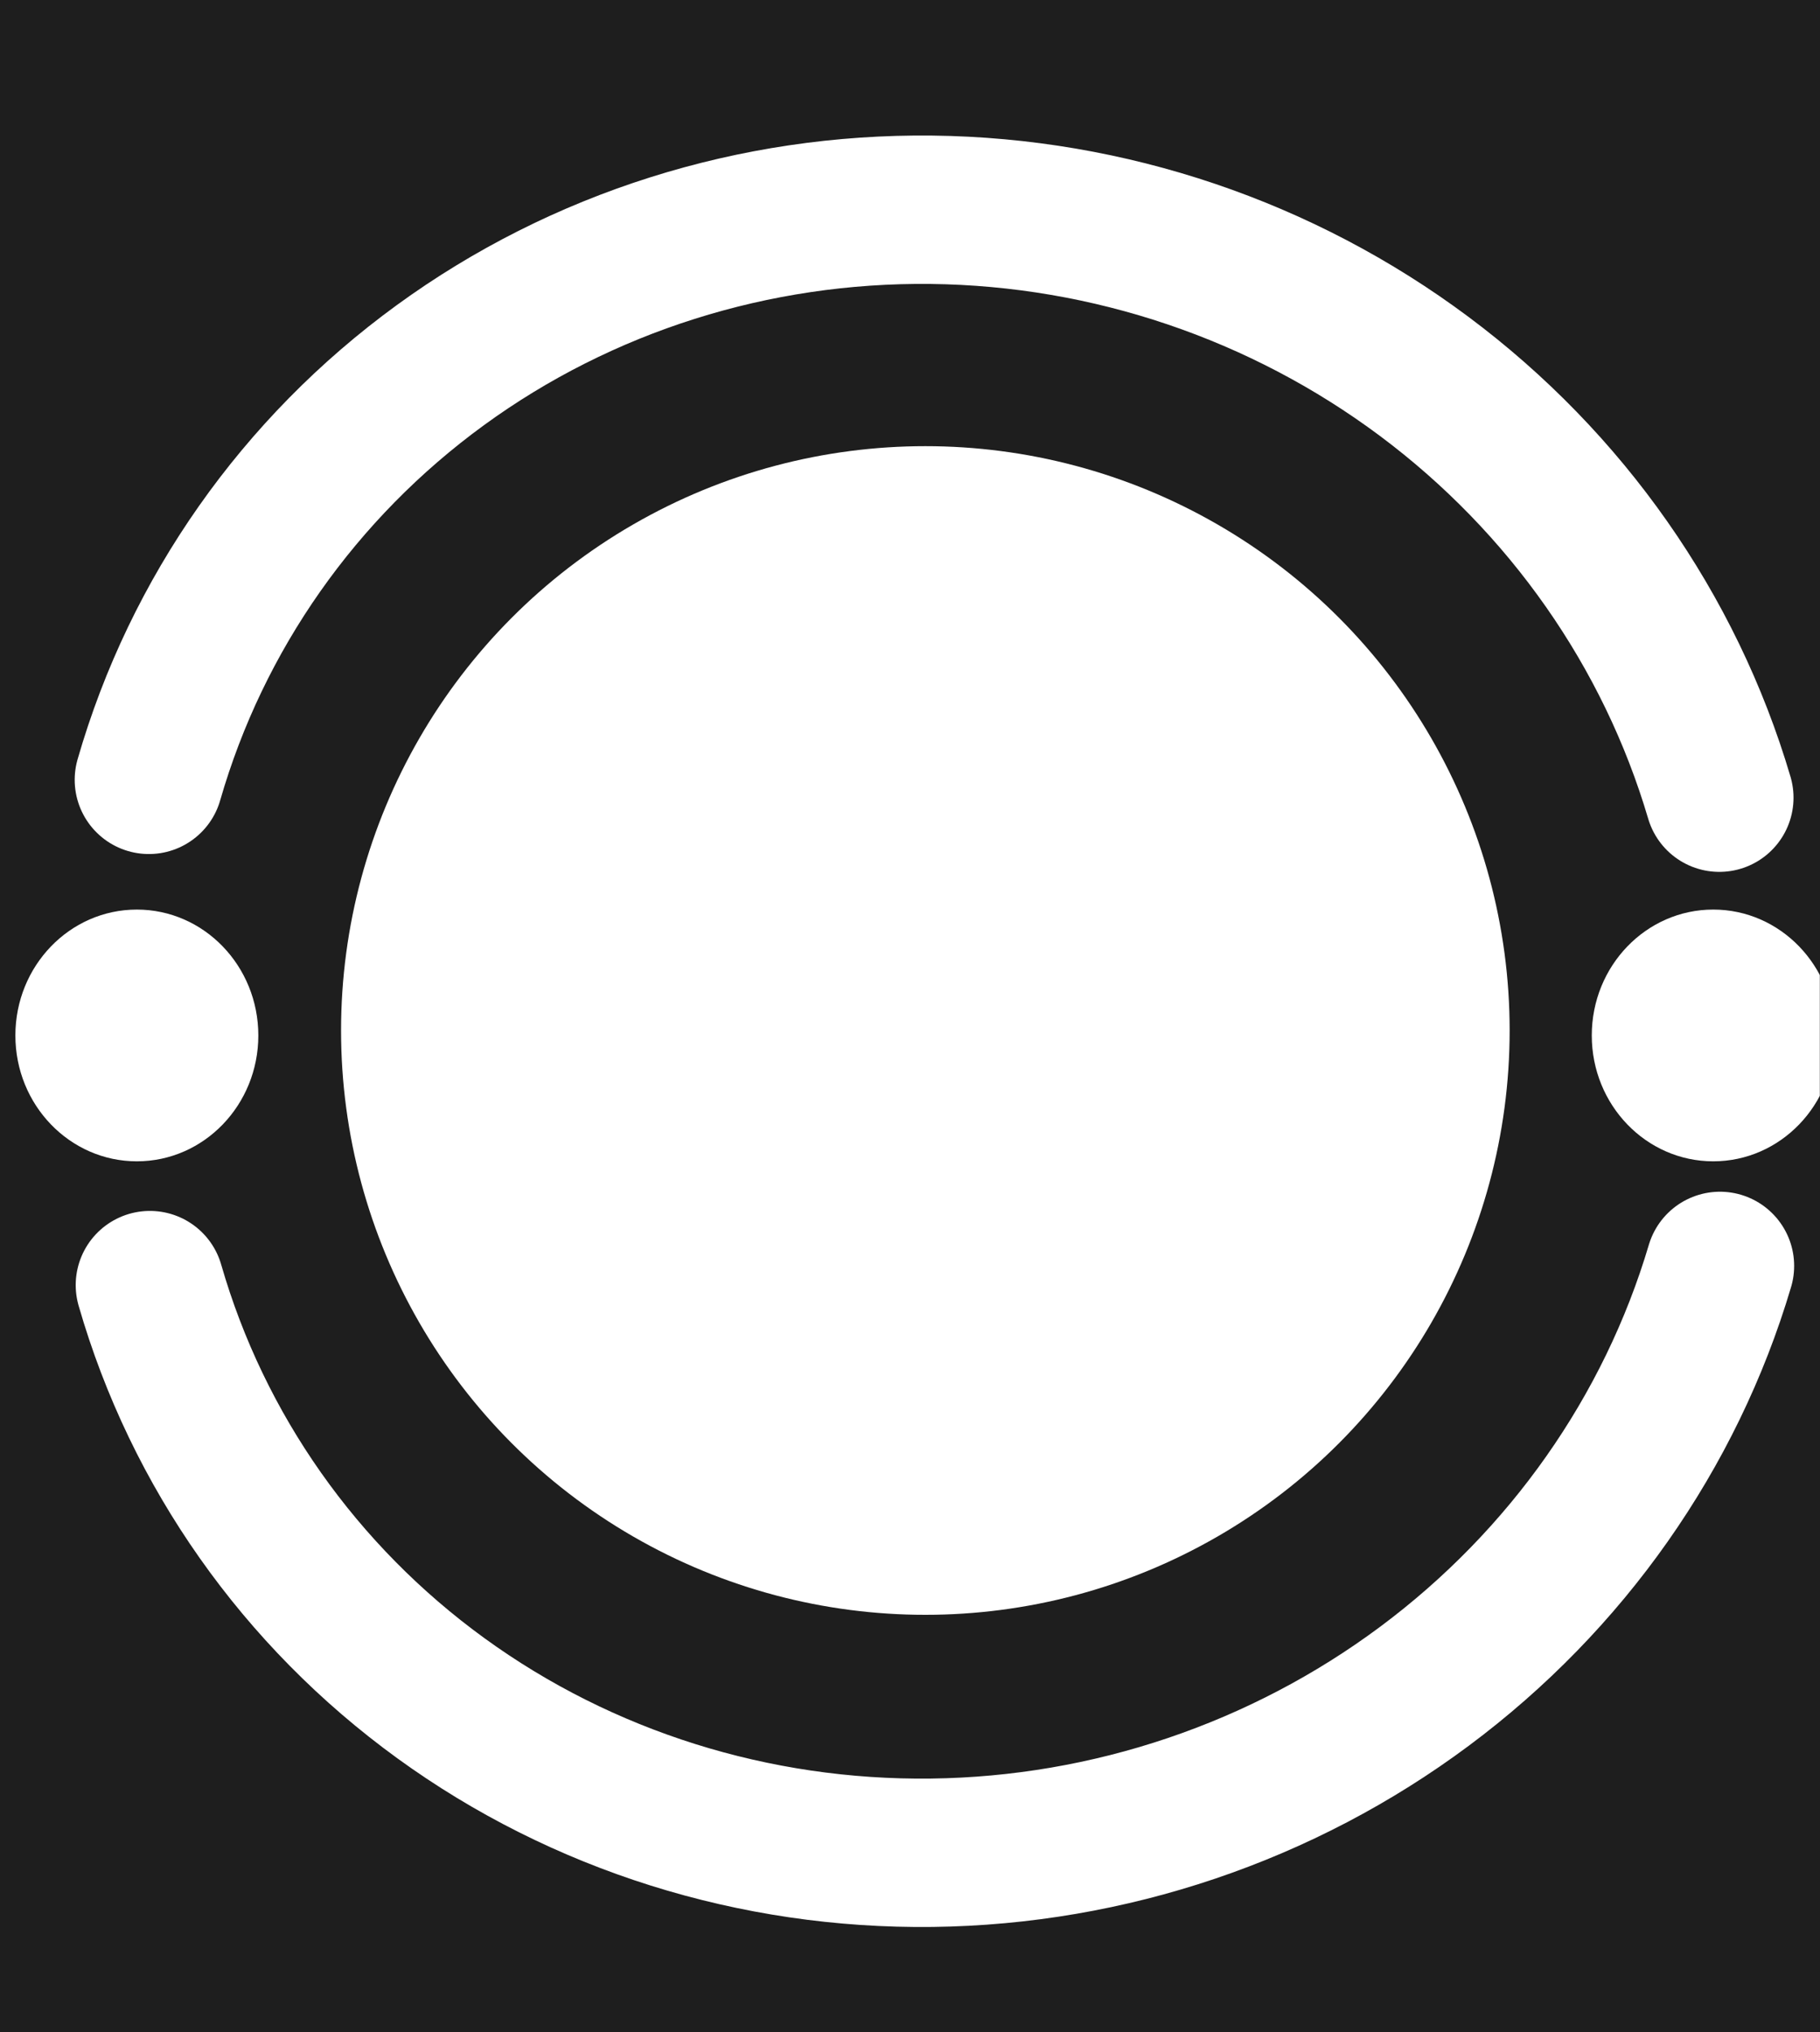 <svg width="3312" height="3698" viewBox="0 0 3312 3698" fill="none" xmlns="http://www.w3.org/2000/svg">
<rect width="3312" height="3698" fill="#1E1E1E"/>
<g clip-path="url(#clip0_0_1)">
<g filter="url(#filter0_d_0_1)">
<ellipse cx="3090.74" cy="1857.14" rx="221.052" ry="229.044" transform="rotate(179.999 3090.74 1857.14)" fill="white"/>
</g>
<g filter="url(#filter1_d_0_1)">
<ellipse cx="1656.94" cy="1848.14" rx="1063.28" ry="1063.27" fill="white"/>
</g>
<g filter="url(#filter2_d_0_1)">
<ellipse cx="222.044" cy="1857.15" rx="221.052" ry="229.044" transform="rotate(179.999 222.044 1857.15)" fill="white"/>
</g>
<g filter="url(#filter3_d_0_1)">
<path d="M245.768 2311.44C332.652 2612.91 518.566 2876.83 775.342 3063.21C1032.12 3249.6 1345.76 3348.3 1668.76 3344.35C1991.75 3340.4 2306.49 3234.02 2565.29 3041.33C2824.09 2848.64 3012.84 2580.14 3102.96 2276.51" stroke="white" stroke-width="270" stroke-linecap="round"/>
</g>
<g filter="url(#filter4_d_0_1)">
<path d="M243.928 1392.05C331.094 1089.59 517.282 824.694 774.284 637.507C1031.29 450.32 1345.09 351.04 1668.17 354.709C1991.24 358.378 2305.97 464.796 2564.67 657.84C2823.36 850.884 3011.94 1120.03 3101.81 1424.51" stroke="white" stroke-width="270" stroke-linecap="round"/>
</g>
</g>
<defs>
<filter id="filter0_d_0_1" x="2856.19" y="1614.59" width="523.102" height="539.09" filterUnits="userSpaceOnUse" color-interpolation-filters="sRGB">
<feFlood flood-opacity="0" result="BackgroundImageFix"/>
<feColorMatrix in="SourceAlpha" type="matrix" values="0 0 0 0 0 0 0 0 0 0 0 0 0 0 0 0 0 0 127 0" result="hardAlpha"/>
<feOffset dx="27" dy="27"/>
<feGaussianBlur stdDeviation="20.25"/>
<feComposite in2="hardAlpha" operator="out"/>
<feColorMatrix type="matrix" values="0 0 0 0 0 0 0 0 0 0 0 0 0 0 0 0 0 0 0.4 0"/>
<feBlend mode="normal" in2="BackgroundImageFix" result="effect1_dropShadow_0_1"/>
<feBlend mode="normal" in="SourceGraphic" in2="effect1_dropShadow_0_1" result="shape"/>
</filter>
<filter id="filter1_d_0_1" x="580.168" y="771.375" width="2207.55" height="2207.54" filterUnits="userSpaceOnUse" color-interpolation-filters="sRGB">
<feFlood flood-opacity="0" result="BackgroundImageFix"/>
<feColorMatrix in="SourceAlpha" type="matrix" values="0 0 0 0 0 0 0 0 0 0 0 0 0 0 0 0 0 0 127 0" result="hardAlpha"/>
<feOffset dx="27" dy="27"/>
<feGaussianBlur stdDeviation="20.25"/>
<feComposite in2="hardAlpha" operator="out"/>
<feColorMatrix type="matrix" values="0 0 0 0 0 0 0 0 0 0 0 0 0 0 0 0 0 0 0.4 0"/>
<feBlend mode="normal" in2="BackgroundImageFix" result="effect1_dropShadow_0_1"/>
<feBlend mode="normal" in="SourceGraphic" in2="effect1_dropShadow_0_1" result="shape"/>
</filter>
<filter id="filter2_d_0_1" x="-12.508" y="1614.61" width="523.102" height="539.09" filterUnits="userSpaceOnUse" color-interpolation-filters="sRGB">
<feFlood flood-opacity="0" result="BackgroundImageFix"/>
<feColorMatrix in="SourceAlpha" type="matrix" values="0 0 0 0 0 0 0 0 0 0 0 0 0 0 0 0 0 0 127 0" result="hardAlpha"/>
<feOffset dx="27" dy="27"/>
<feGaussianBlur stdDeviation="20.25"/>
<feComposite in2="hardAlpha" operator="out"/>
<feColorMatrix type="matrix" values="0 0 0 0 0 0 0 0 0 0 0 0 0 0 0 0 0 0 0.4 0"/>
<feBlend mode="normal" in2="BackgroundImageFix" result="effect1_dropShadow_0_1"/>
<feBlend mode="normal" in="SourceGraphic" in2="effect1_dropShadow_0_1" result="shape"/>
</filter>
<filter id="filter3_d_0_1" x="97.269" y="2127.94" width="3208.19" height="1419.05" filterUnits="userSpaceOnUse" color-interpolation-filters="sRGB">
<feFlood flood-opacity="0" result="BackgroundImageFix"/>
<feColorMatrix in="SourceAlpha" type="matrix" values="0 0 0 0 0 0 0 0 0 0 0 0 0 0 0 0 0 0 127 0" result="hardAlpha"/>
<feOffset dx="27" dy="27"/>
<feGaussianBlur stdDeviation="20.25"/>
<feComposite in2="hardAlpha" operator="out"/>
<feColorMatrix type="matrix" values="0 0 0 0 0 0 0 0 0 0 0 0 0 0 0 0 0 0 0.4 0"/>
<feBlend mode="normal" in2="BackgroundImageFix" result="effect1_dropShadow_0_1"/>
<feBlend mode="normal" in="SourceGraphic" in2="effect1_dropShadow_0_1" result="shape"/>
</filter>
<filter id="filter4_d_0_1" x="95.43" y="206.074" width="3208.88" height="1421.01" filterUnits="userSpaceOnUse" color-interpolation-filters="sRGB">
<feFlood flood-opacity="0" result="BackgroundImageFix"/>
<feColorMatrix in="SourceAlpha" type="matrix" values="0 0 0 0 0 0 0 0 0 0 0 0 0 0 0 0 0 0 127 0" result="hardAlpha"/>
<feOffset dx="27" dy="27"/>
<feGaussianBlur stdDeviation="20.25"/>
<feComposite in2="hardAlpha" operator="out"/>
<feColorMatrix type="matrix" values="0 0 0 0 0 0 0 0 0 0 0 0 0 0 0 0 0 0 0.4 0"/>
<feBlend mode="normal" in2="BackgroundImageFix" result="effect1_dropShadow_0_1"/>
<feBlend mode="normal" in="SourceGraphic" in2="effect1_dropShadow_0_1" result="shape"/>
</filter>
<clipPath id="clip0_0_1">
<rect width="3311" height="3697" fill="white" transform="matrix(-1 0 0 -1 3311.83 3697.86)"/>
</clipPath>
</defs>
</svg>
